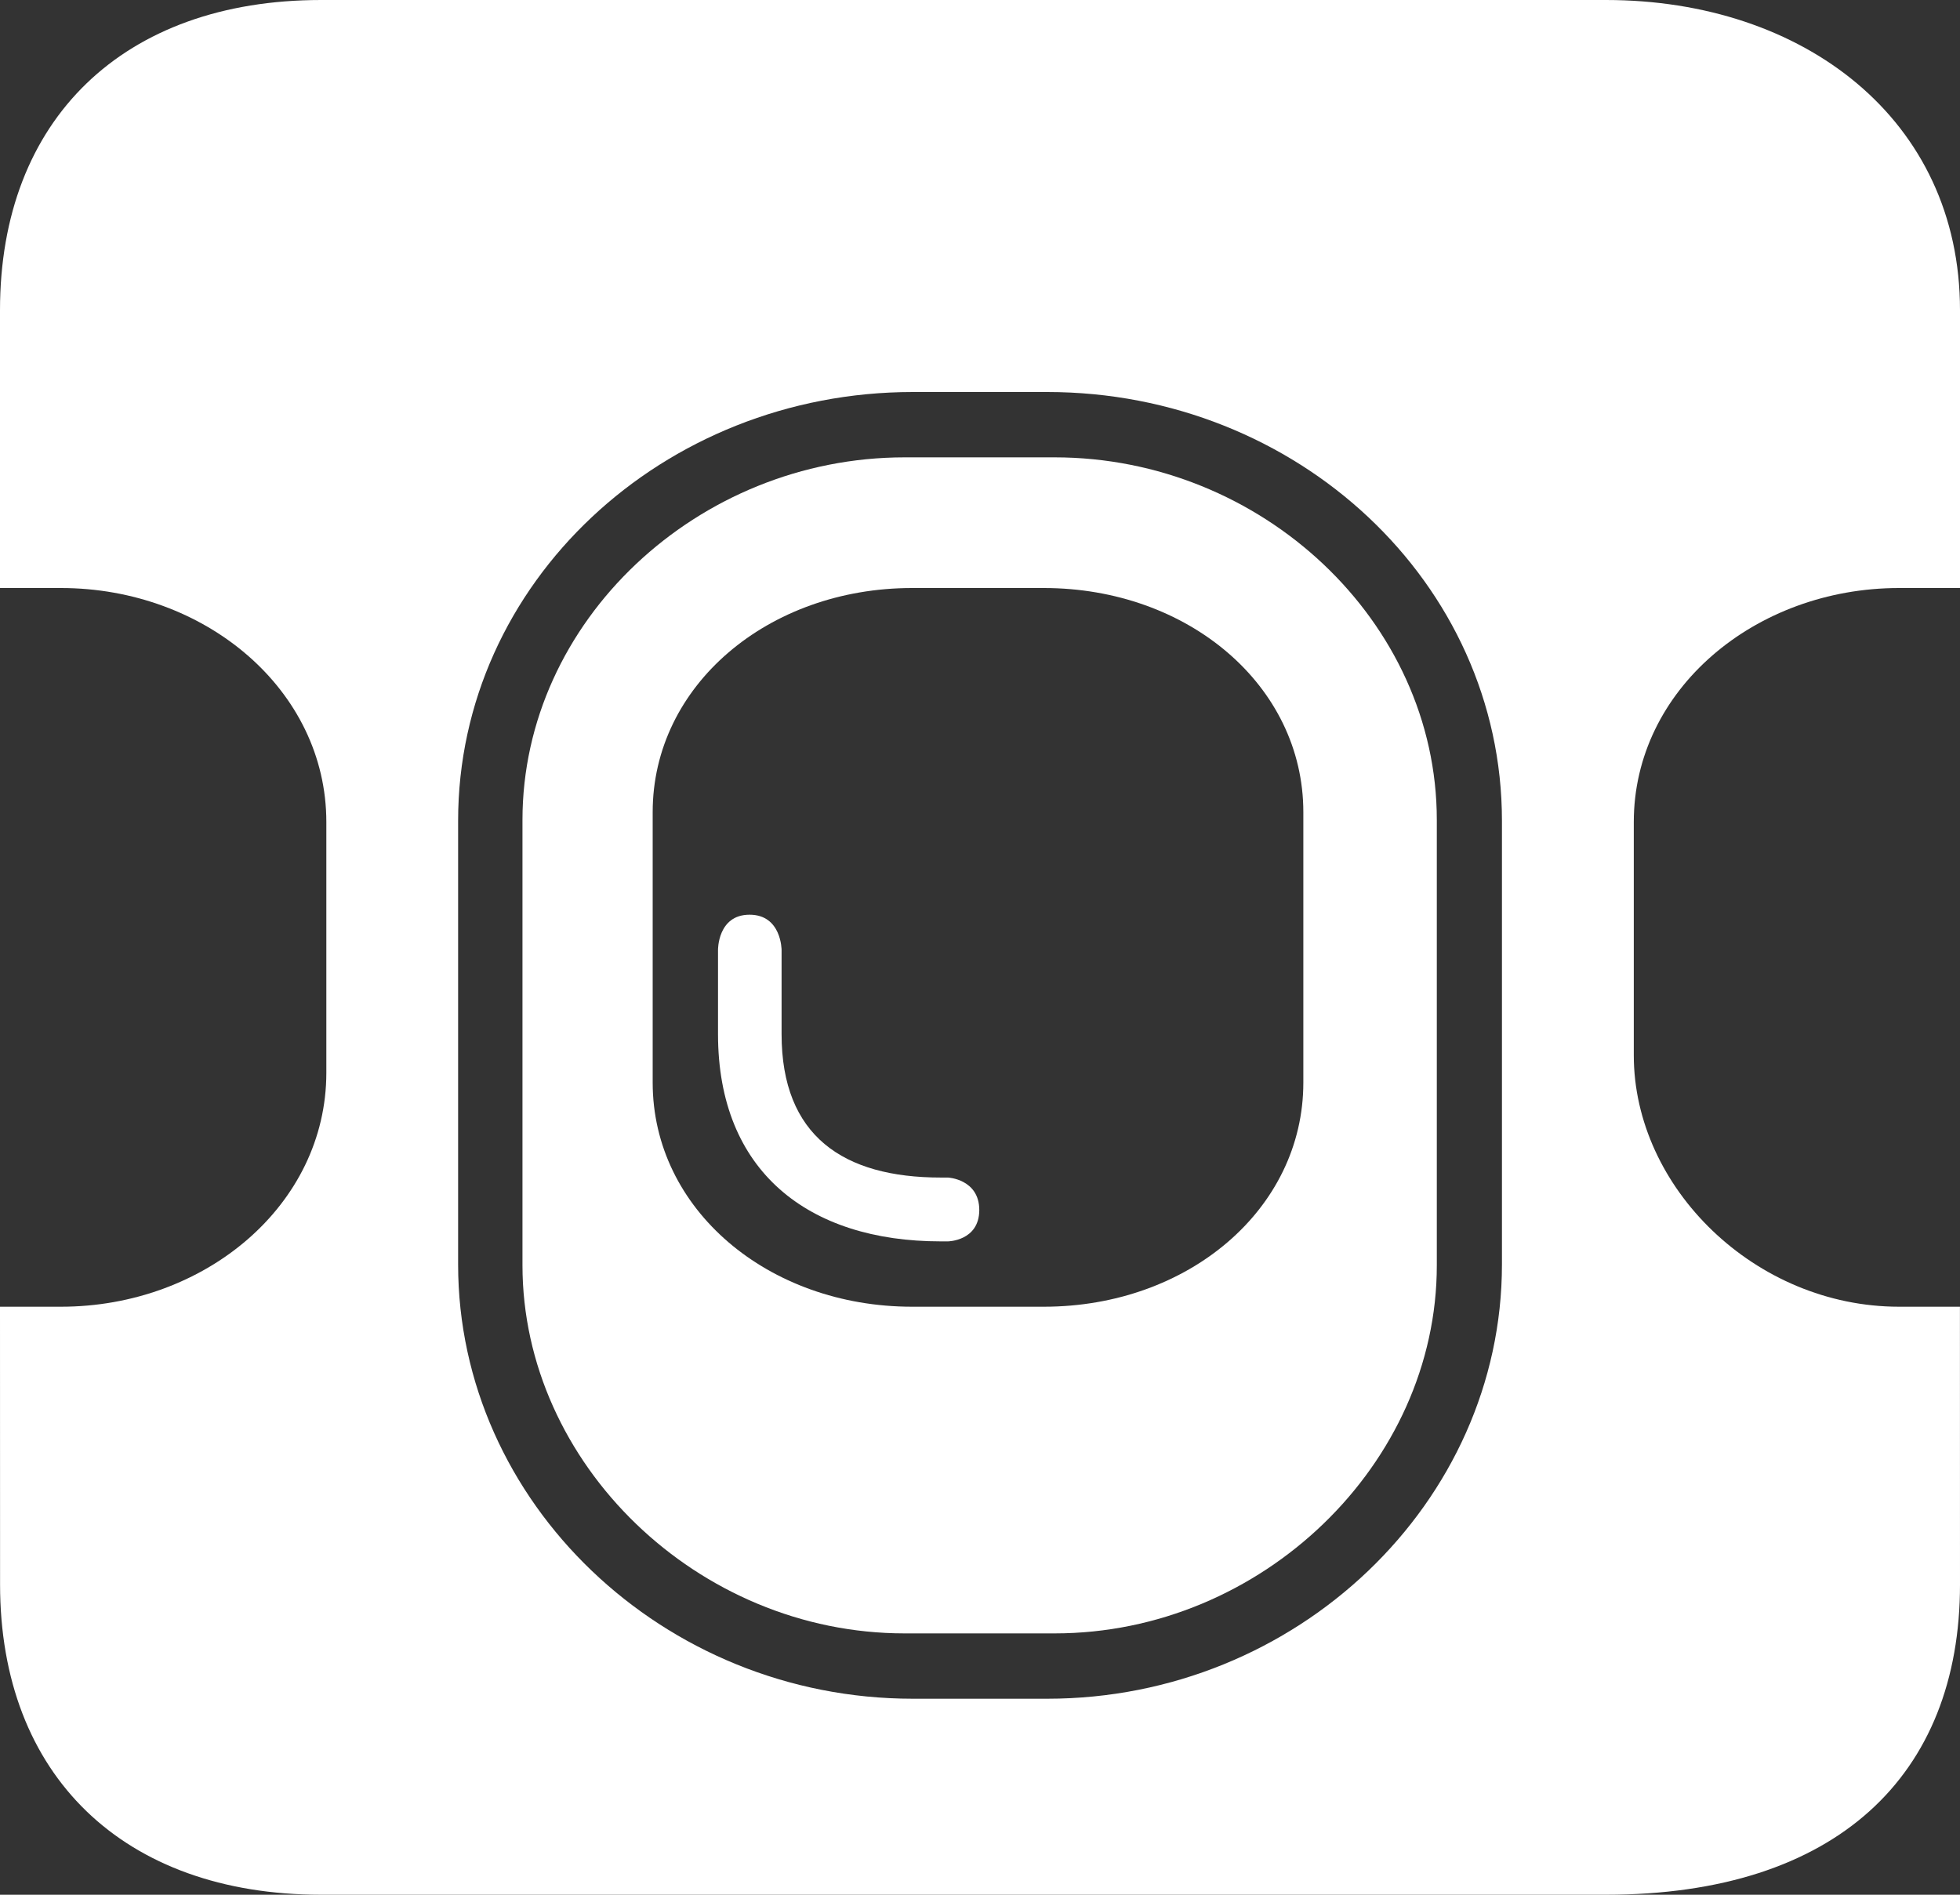 <svg width="30" height="29" viewBox="0 0 30 29" version="1.1" xmlns="http://www.w3.org/2000/svg" xmlns:xlink="http://www.w3.org/1999/xlink">
<rect x="0" y="0" width="30" height="29" fill="#333333" stroke="none"/>
<title>logo</title>
<desc>Created using Figma</desc>
<g id="Canvas" transform="translate(-2413 -12)">
<g id="logo">
<use xlink:href="#path0_fill" transform="translate(2413 12)" fill="#FFFFFF"/>
<use xlink:href="#path1_fill" transform="translate(2413 12)" fill="#FFFFFF"/>
<use xlink:href="#path2_fill" transform="translate(2413 12)" fill="#FFFFFF"/>
</g>
</g>
<defs>
<path id="path0_fill" fill-rule="evenodd" d="M 22.989 12.563C 22.989 8.918 19.852 6 16.029 6L 13.972 6C 10.149 6 7.012 8.92 7.012 12.563L 7.012 19.353C 7.012 22.995 10.149 26 13.972 26L 16.029 26C 19.852 26 22.989 22.995 22.989 19.352L 22.989 12.563ZM 29.999 20L 30 24.252C 30 27.174 28.11 29 24.58 29L 4.916 29C 1.89 29 0.001 27.174 0.001 24.252L 0 20L 0.933 20C 3.136 20 4.995 18.445 4.995 16.418L 4.995 12.582C 4.995 10.555 3.136 9 0.933 9L 0 9L 0 4.748C 0 1.826 1.89 0 4.915 0L 24.58 0C 27.606 0 30 1.826 30 4.748L 30 9L 29.067 9C 26.865 9 25.007 10.555 25.007 12.582L 25.007 16.152C 25.007 18.179 26.866 20 29.067 20L 29.999 20Z"/>
<path id="path1_fill" fill-rule="evenodd" d="M 16.143 25L 13.846 25C 10.68 25 7.997 22.405 7.997 19.365L 7.997 12.55C 7.997 9.508 10.679 7 13.847 7L 16.142 7C 19.309 7 21.992 9.508 21.992 12.55L 21.992 19.365C 21.994 22.405 19.311 25 16.143 25ZM 19.949 12.43C 19.949 10.49 18.181 9 15.978 9L 13.96 9C 11.758 9 9.99 10.49 9.99 12.43L 9.99 16.57C 9.99 18.51 11.758 20 13.96 20L 15.978 20C 18.181 20 19.949 18.51 19.949 16.57L 19.949 12.43Z"/>
<path id="path2_fill" fill-rule="evenodd" d="M 14.51 19L 14.4 19C 12.37 19 10.99 17.926 10.99 15.828L 10.99 14.54C 10.99 14.54 10.983 14 11.473 14C 11.963 14 11.963 14.54 11.963 14.54L 11.963 15.828C 11.963 17.388 12.908 18.023 14.4 18.023L 14.51 18.023C 14.51 18.023 14.989 18.046 14.989 18.521C 14.987 18.995 14.509 19 14.509 19L 14.51 19Z"/>
</defs>
</svg>
